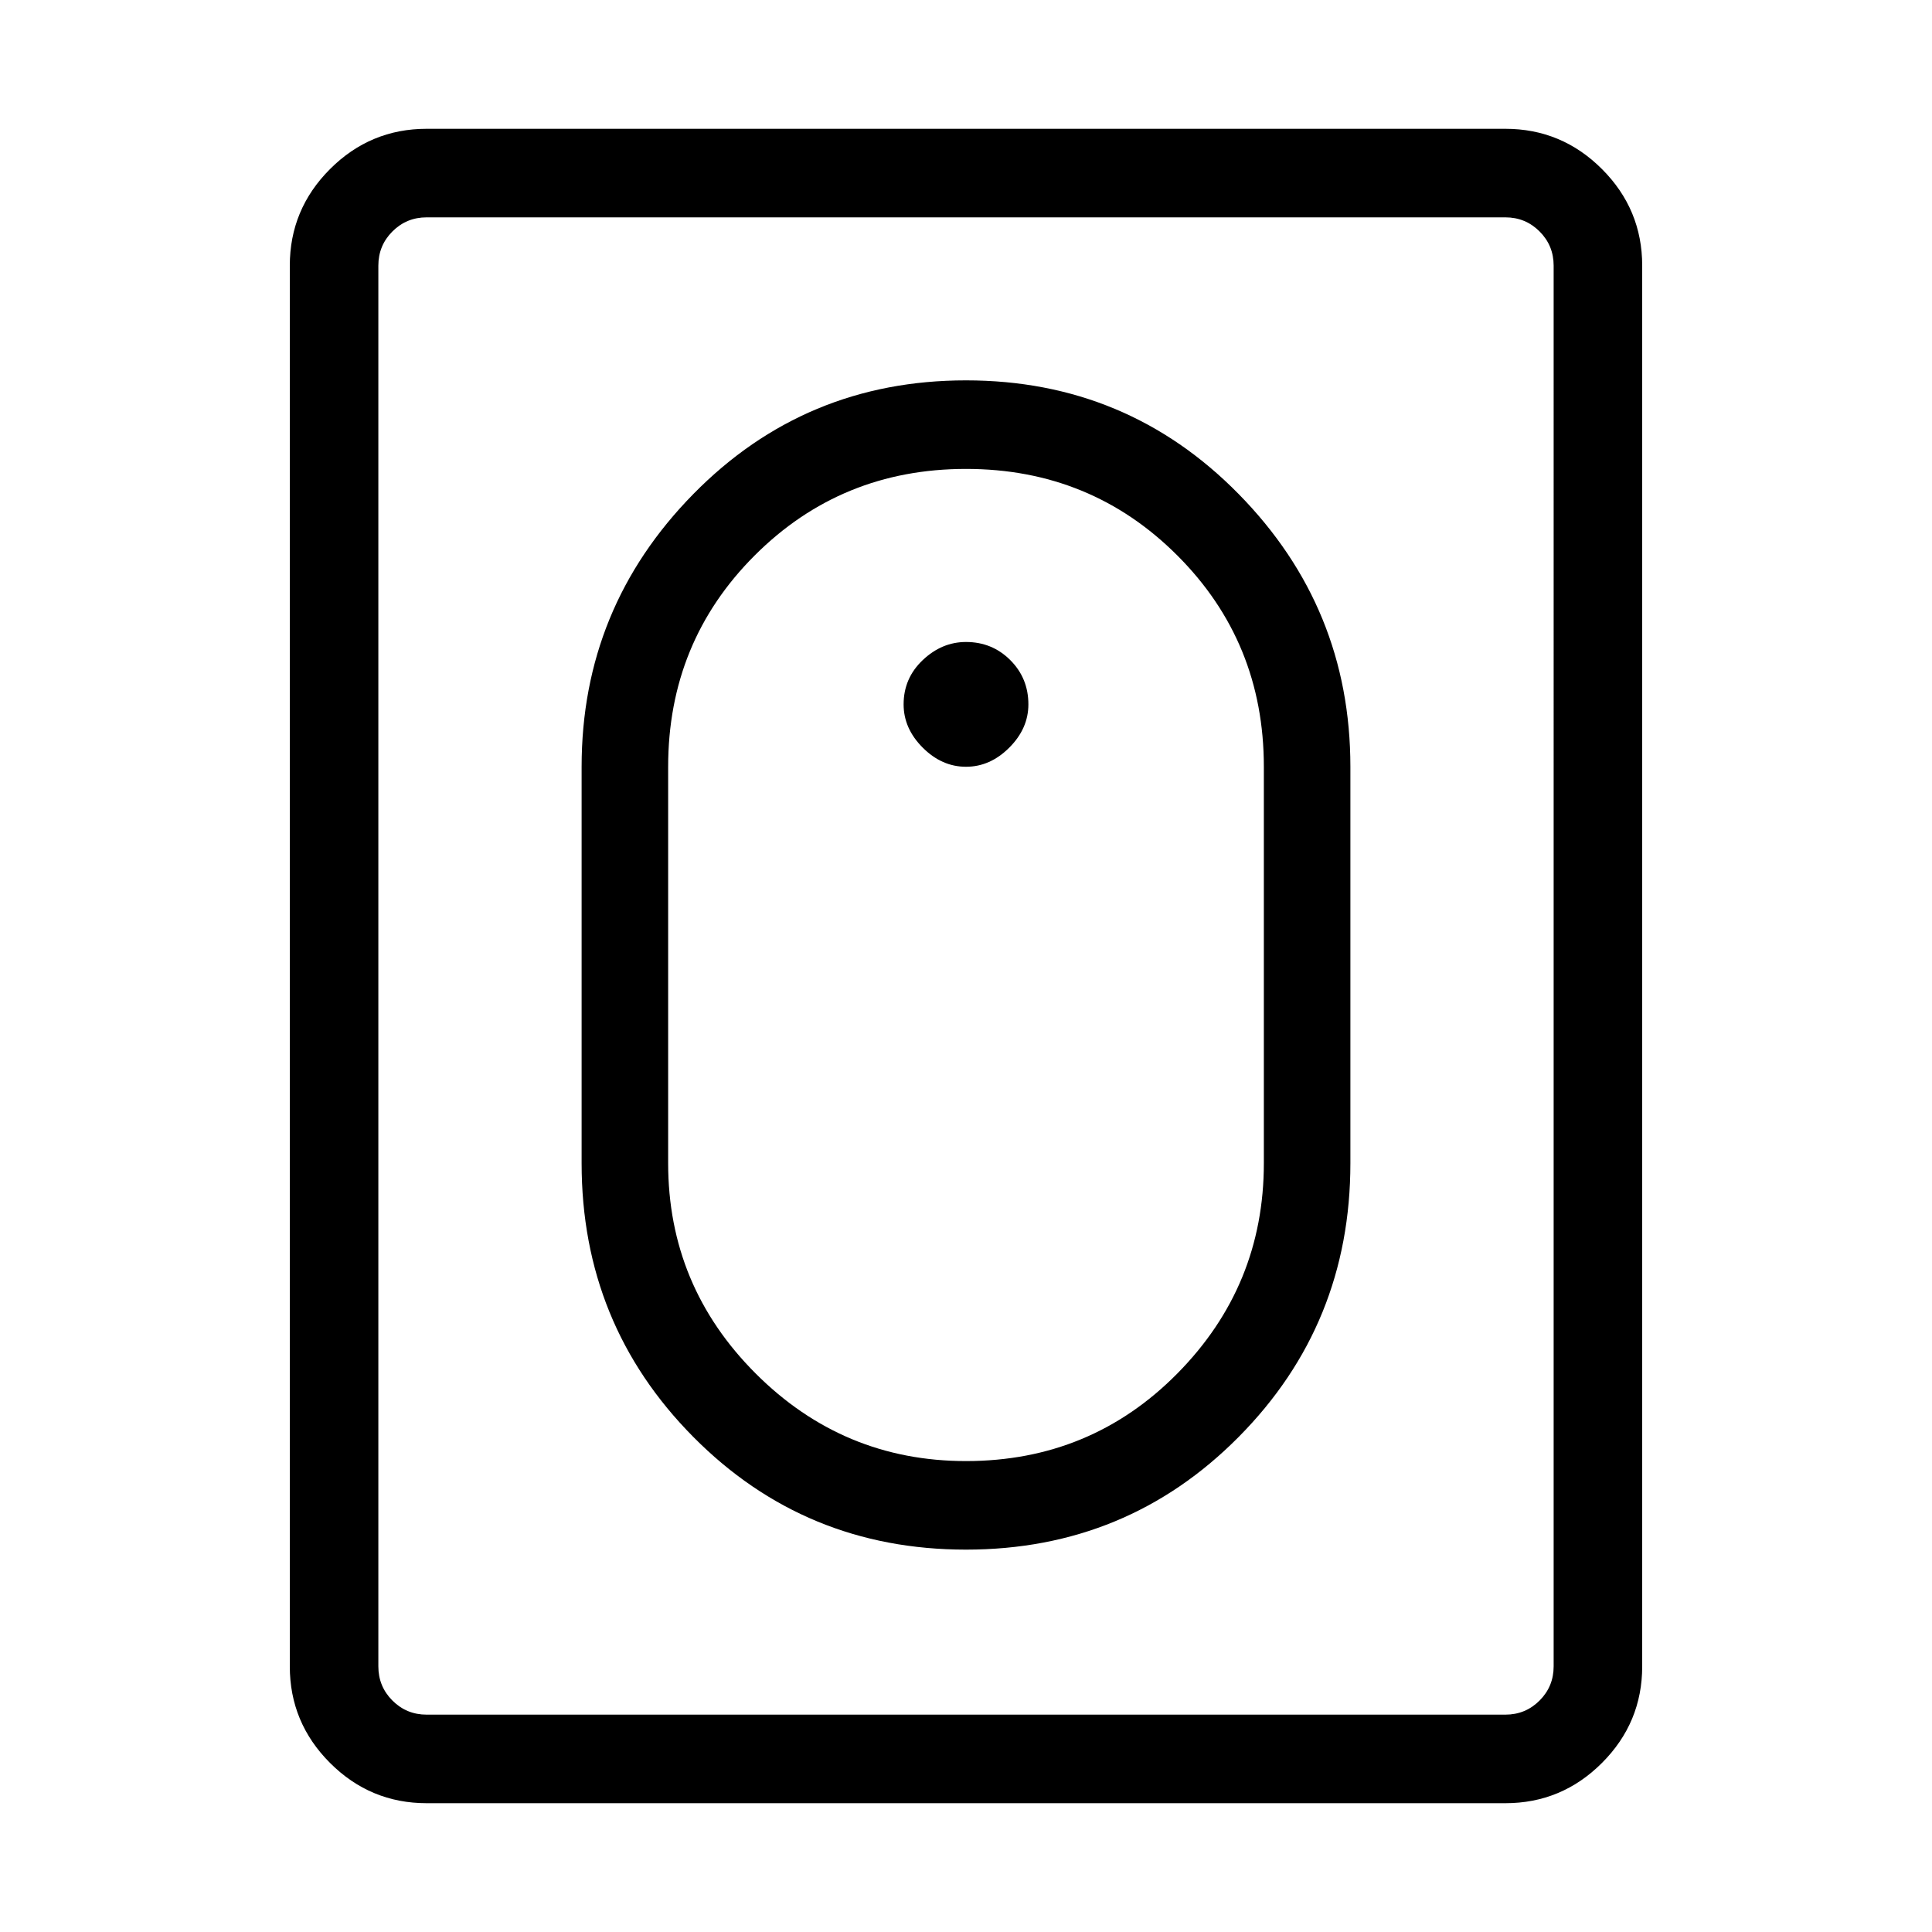<svg xmlns="http://www.w3.org/2000/svg" height="48" width="48"><path d="M24 38.5q-4 0-6.775-2.8-2.775-2.8-2.775-6.8v-9.85q0-3.95 2.775-6.775T24 9.45q4 0 6.775 2.825Q33.55 15.1 33.55 19.05v9.85q0 4-2.775 6.8T24 38.5Zm0-2.2q3.1 0 5.25-2.175T31.4 28.9v-9.85q0-3.1-2.15-5.25T24 11.65q-3.1 0-5.25 2.15t-2.15 5.25v9.85q0 3.05 2.175 5.225T24 36.3Zm-13.4 8.5q-1.4 0-2.4-1t-1-2.4V6.6q0-1.4 1-2.4t2.4-1h26.8q1.4 0 2.4 1t1 2.4v34.8q0 1.4-1 2.4t-2.4 1Zm0-2.2h26.8q.5 0 .85-.35t.35-.85V6.6q0-.5-.35-.85t-.85-.35H10.6q-.5 0-.85.35t-.35.85v34.8q0 .5.35.85t.85.35ZM24 19.05q-.6 0-1.075-.475T22.45 17.5q0-.65.475-1.1.475-.45 1.075-.45.65 0 1.1.45.45.45.45 1.1 0 .6-.475 1.075T24 19.05Z"/></svg>